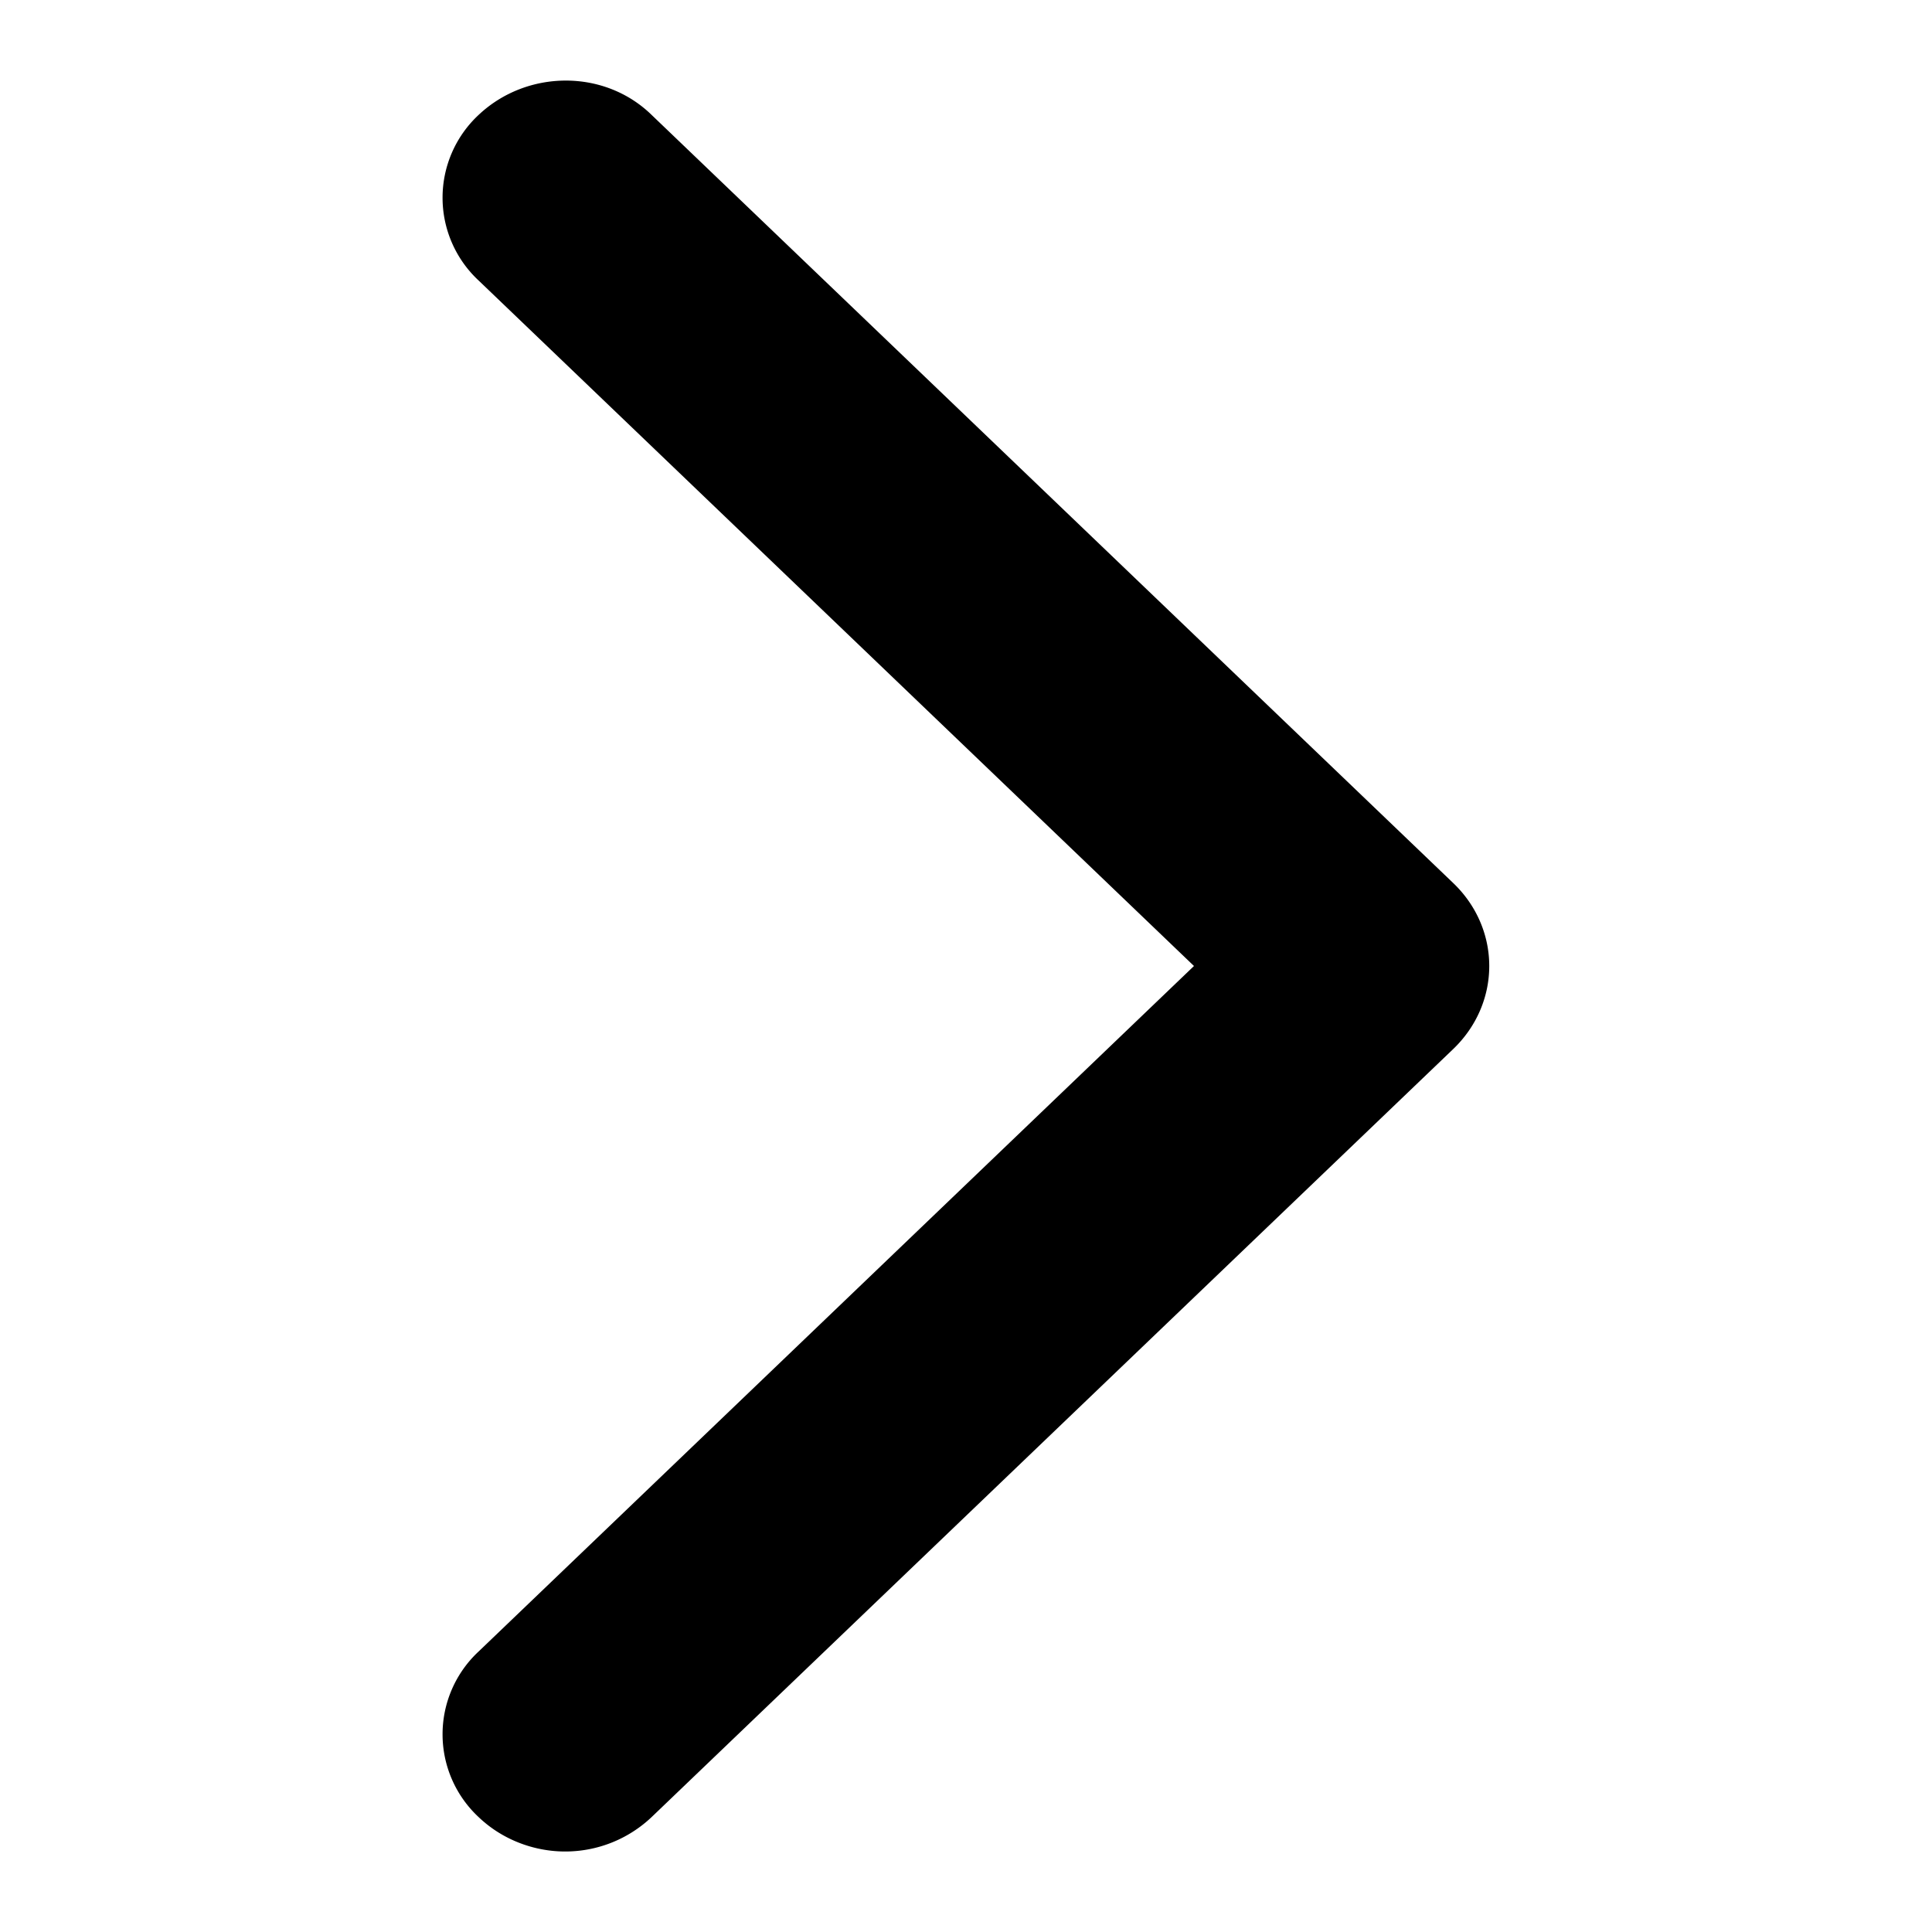 <svg xmlns="http://www.w3.org/2000/svg" width="24" height="24" fill="none" viewBox="0 0 24 24"><path fill="currentColor" d="M7.02 23c-.385 0-.78-.146-1.074-.427a1.405 1.405 0 0 1 0-2.058L14.832 12 5.946 3.485a1.405 1.405 0 0 1 0-2.058c.598-.563 1.56-.573 2.148 0l9.96 9.544c.284.272.446.64.446 1.029s-.162.757-.446 1.03l-9.96 9.543A1.56 1.56 0 0 1 7.02 23"/></svg>